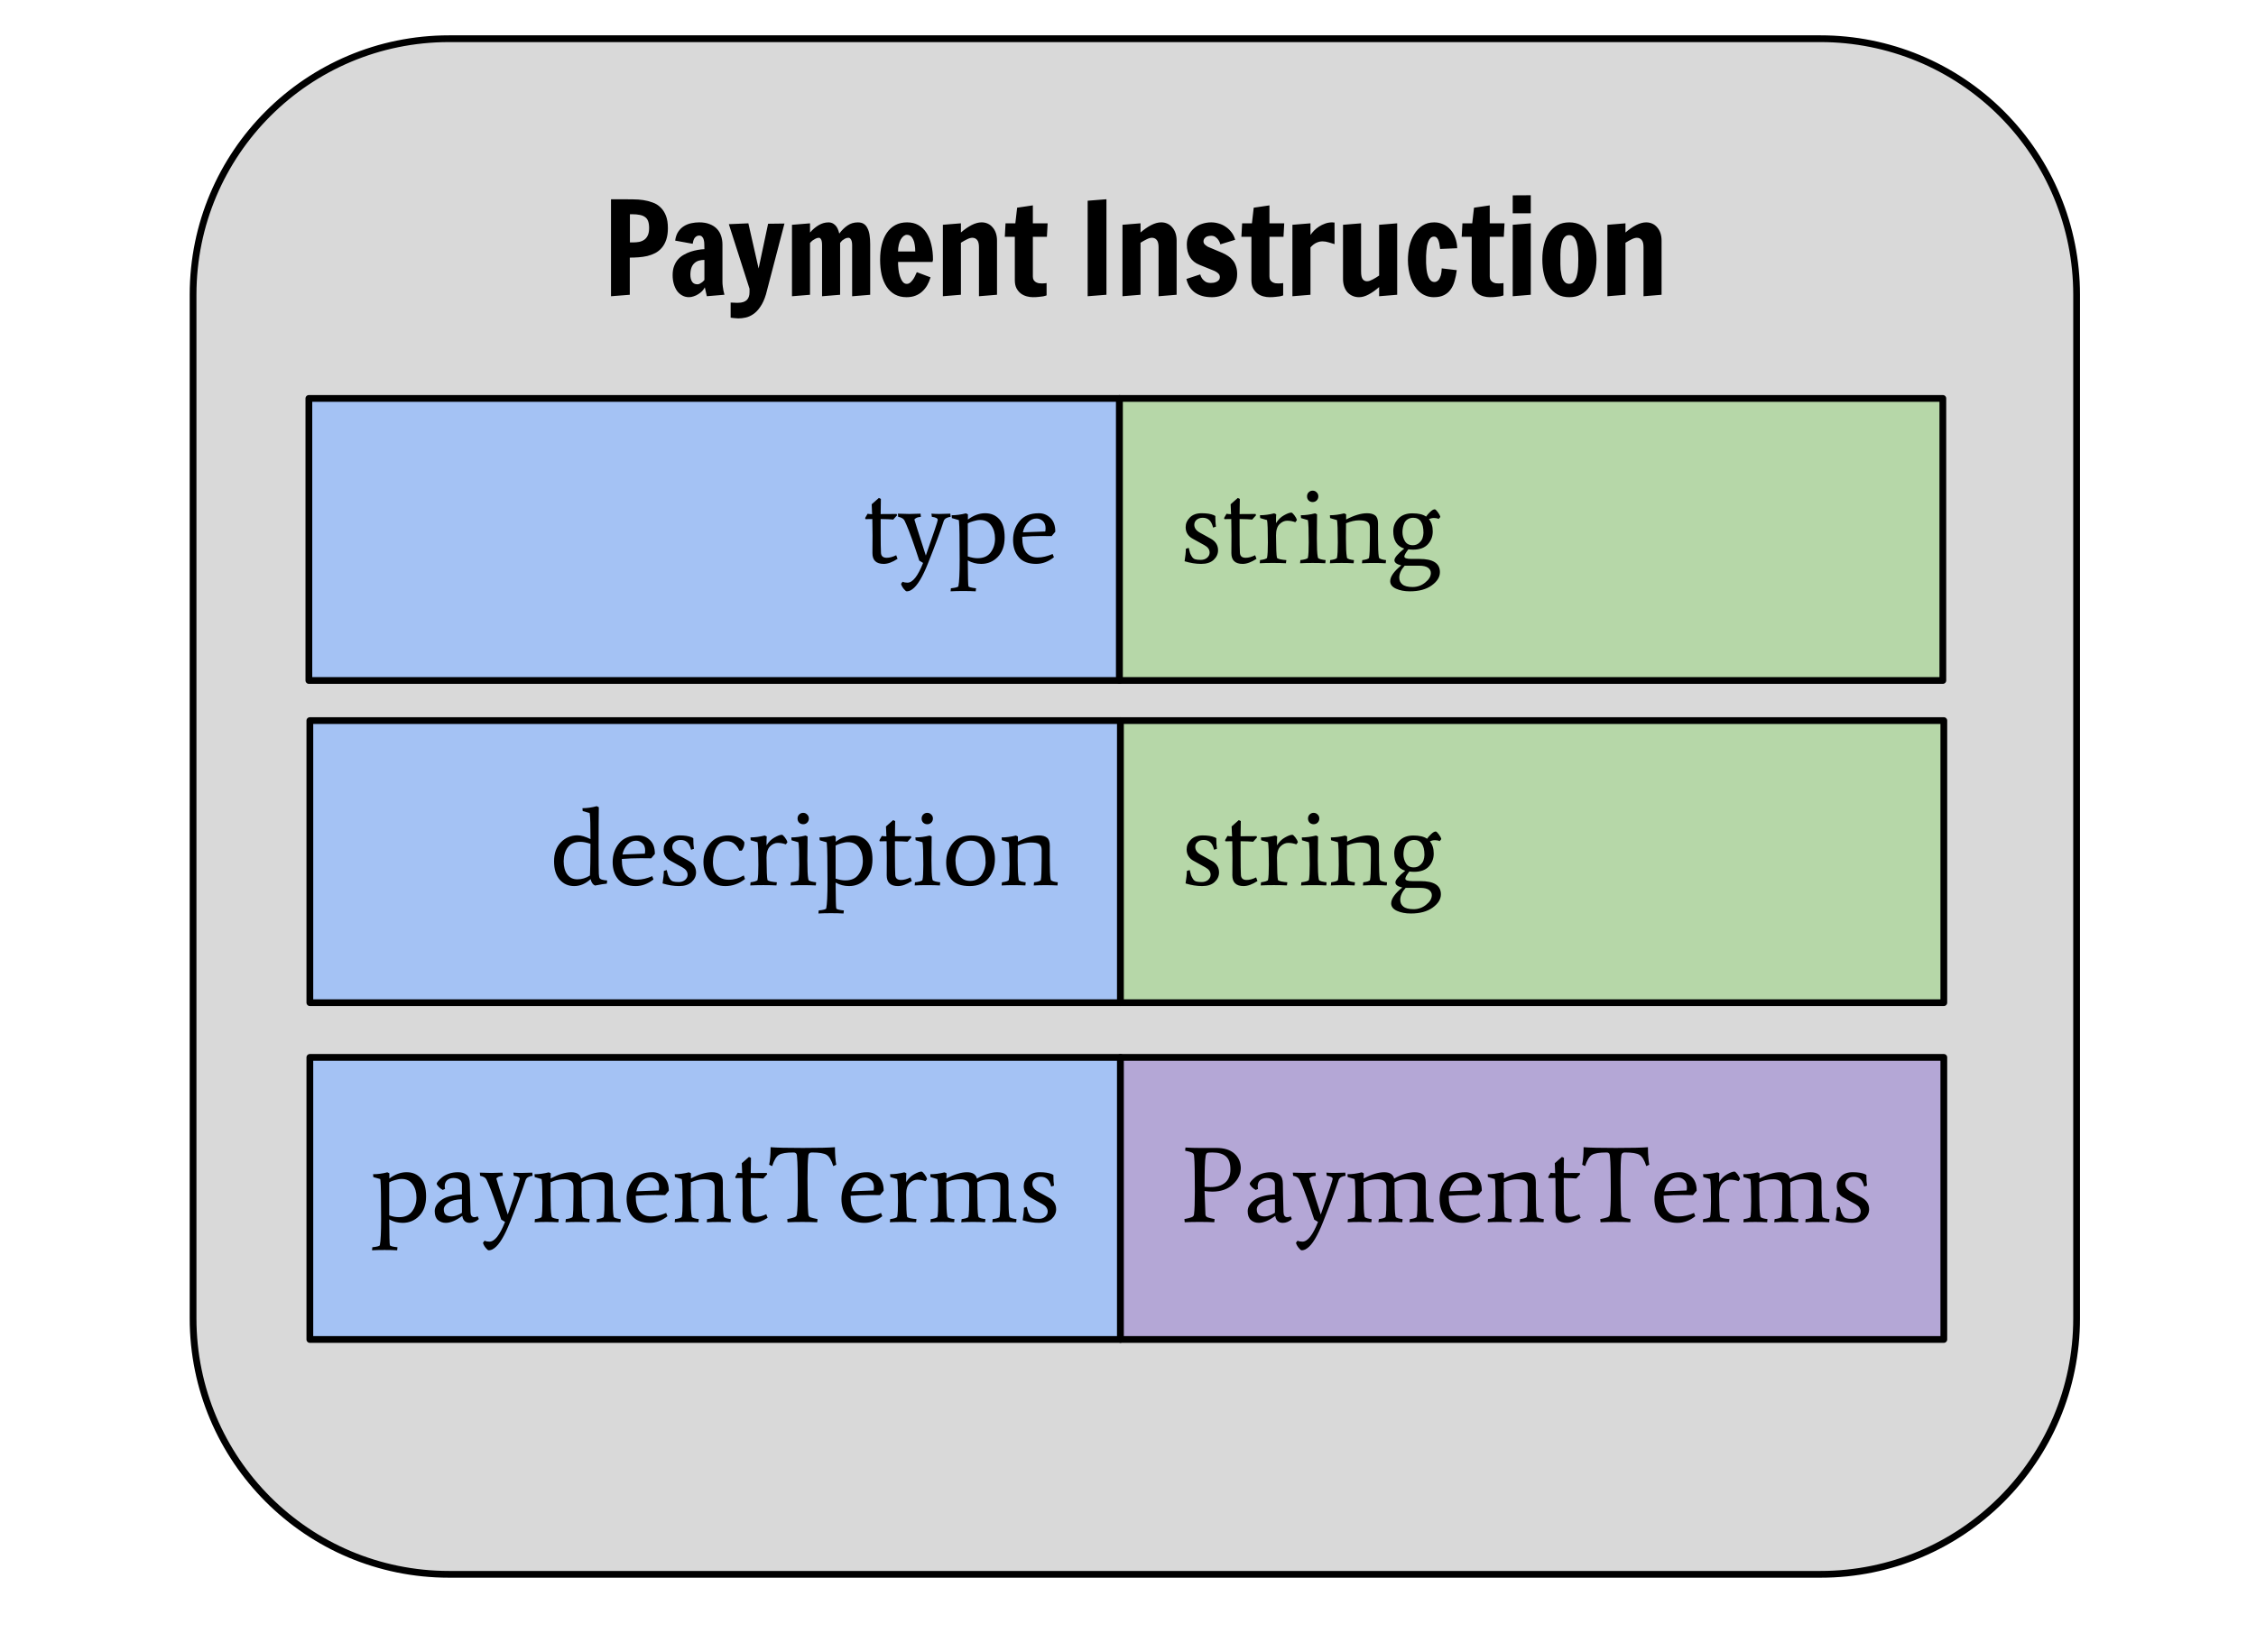 <?xml version="1.0" standalone="yes"?>

<svg version="1.1" viewBox="0.0 0.0 333.974 244.625" fill="none" stroke="none" stroke-linecap="square" stroke-miterlimit="10" xmlns="http://www.w3.org/2000/svg" xmlns:xlink="http://www.w3.org/1999/xlink"><clipPath id="p.0"><path d="m0 0l333.974 0l0 244.625l-333.974 0l0 -244.625z" clip-rule="nonzero"></path></clipPath><g clip-path="url(#p.0)"><path fill="#000000" fill-opacity="0.0" d="m0 0l333.974 0l0 244.625l-333.974 0z" fill-rule="nonzero"></path><path fill="#d9d9d9" d="m28.583 43.628l0 0c0 -20.929 16.967 -37.896 37.896 -37.896l203.043 0c10.051 0 19.69 3.993 26.796 11.099c7.107 7.107 11.099 16.746 11.099 26.796l0 151.579c0 20.929 -16.967 37.896 -37.896 37.896l-203.043 0l0 0c-20.929 0 -37.896 -16.967 -37.896 -37.896z" fill-rule="nonzero"></path><path stroke="#000000" stroke-width="1.0" stroke-linejoin="round" stroke-linecap="butt" d="m28.583 43.628l0 0c0 -20.929 16.967 -37.896 37.896 -37.896l203.043 0c10.051 0 19.69 3.993 26.796 11.099c7.107 7.107 11.099 16.746 11.099 26.796l0 151.579c0 20.929 -16.967 37.896 -37.896 37.896l-203.043 0l0 0c-20.929 0 -37.896 -16.967 -37.896 -37.896z" fill-rule="nonzero"></path><path fill="#000000" d="m90.452 29.502l1.781 0q0.719 0 1.484 0.016q0.781 0 1.516 0.109q0.734 0.109 1.391 0.359q0.672 0.234 1.156 0.719q0.5 0.469 0.797 1.219q0.297 0.75 0.297 1.859q0 1.0 -0.25 1.719q-0.234 0.703 -0.656 1.188q-0.406 0.484 -0.969 0.781q-0.547 0.281 -1.188 0.438q-0.625 0.141 -1.297 0.188q-0.656 0.047 -1.281 0.047l0 5.5l-2.781 0.219l0 -14.359zm3.266 6.391q0.484 0 0.906 -0.078q0.438 -0.094 0.766 -0.328q0.328 -0.234 0.516 -0.656q0.188 -0.422 0.188 -1.062q0 -0.641 -0.156 -1.047q-0.156 -0.406 -0.484 -0.609q-0.312 -0.219 -0.766 -0.297q-0.453 -0.094 -1.031 -0.094l-0.406 0l0 4.172l0.469 0zm5.858 4.828q0 -0.766 0.219 -1.328q0.219 -0.578 0.578 -0.984q0.375 -0.422 0.859 -0.688q0.484 -0.281 1.0 -0.453q0.531 -0.172 1.062 -0.266q0.531 -0.094 0.984 -0.109q0 -0.375 -0.016 -0.734q0 -0.359 -0.078 -0.641q-0.062 -0.281 -0.234 -0.453q-0.156 -0.188 -0.438 -0.188q-0.234 0 -0.406 0.109q-0.172 0.109 -0.297 0.281q-0.109 0.172 -0.172 0.391q-0.062 0.219 -0.094 0.438l-2.594 -0.469q0.109 -0.797 0.453 -1.312q0.359 -0.531 0.844 -0.828q0.5 -0.312 1.094 -0.438q0.594 -0.125 1.172 -0.125q0.906 0 1.547 0.266q0.656 0.25 1.078 0.703q0.422 0.438 0.609 1.031q0.203 0.594 0.203 1.281l0 5.531q0 0.312 0.047 0.656q0.047 0.328 0.094 0.609q0.062 0.328 0.156 0.641l-2.609 0.219l-0.297 -1.312q-0.156 0.297 -0.406 0.562q-0.25 0.25 -0.578 0.453q-0.312 0.203 -0.672 0.312q-0.344 0.125 -0.688 0.125q-0.547 0 -1.0 -0.25q-0.438 -0.234 -0.766 -0.672q-0.312 -0.453 -0.484 -1.047q-0.172 -0.594 -0.172 -1.312zm2.625 -0.047q0 0.641 0.25 1.031q0.25 0.391 0.797 0.391q0.188 0 0.359 -0.094q0.188 -0.109 0.344 -0.219q0.172 -0.141 0.328 -0.328l0 -2.969q-0.438 0 -0.828 0.109q-0.375 0.109 -0.656 0.375q-0.281 0.25 -0.438 0.672q-0.156 0.422 -0.156 1.031zm5.959 4.125q0.234 0.016 0.469 0.016q0.172 0.016 0.359 0.016q0.188 0 0.266 0q0.469 0 0.781 -0.109q0.328 -0.109 0.531 -0.312q0.203 -0.203 0.297 -0.5q0.094 -0.281 0.094 -0.641l0 -0.516l-3.062 -9.562l2.891 -0.125l1.516 6.688l1.406 -6.625l2.422 -0.031l-2.734 10.469q-0.344 1.156 -0.844 1.859q-0.484 0.719 -1.047 1.094q-0.547 0.375 -1.125 0.5q-0.578 0.125 -1.094 0.125q-0.203 0 -0.406 -0.031q-0.203 -0.016 -0.359 -0.031q-0.188 -0.031 -0.359 -0.047l0 -2.234zm17.989 -8.484q0 -0.547 -0.156 -0.828q-0.156 -0.281 -0.391 -0.281q-0.281 0 -0.5 0.125q-0.219 0.125 -0.391 0.25q-0.188 0.172 -0.344 0.391l0 7.672l-2.672 0.219l0 -7.562q0 -0.594 -0.141 -0.844q-0.141 -0.25 -0.312 -0.25q-0.266 0 -0.5 0.125q-0.234 0.125 -0.422 0.25q-0.219 0.172 -0.406 0.391l0 7.672l-2.672 0.219l0 -10.578l2.672 -0.219l0 1.359q0.562 -0.656 1.266 -1.078q0.703 -0.422 1.484 -0.422q0.547 0 0.953 0.391q0.422 0.375 0.625 1.266q0.578 -0.766 1.234 -1.203q0.656 -0.453 1.516 -0.453q0.531 0 0.875 0.219q0.344 0.219 0.547 0.641q0.219 0.406 0.312 1.016q0.094 0.609 0.094 1.375l0 7.469l-2.672 0.219l0 -7.547zm6.796 2.469q0 0.5 0.062 1.078q0.062 0.562 0.219 1.047q0.156 0.484 0.406 0.812q0.25 0.312 0.609 0.312q0.312 0 0.578 -0.25q0.266 -0.25 0.453 -0.562q0.188 -0.312 0.297 -0.594q0.125 -0.281 0.156 -0.328l2.031 0.766q-0.188 0.641 -0.5 1.188q-0.312 0.531 -0.75 0.922q-0.422 0.391 -1.0 0.609q-0.578 0.219 -1.312 0.219q-0.969 0 -1.719 -0.406q-0.734 -0.406 -1.219 -1.141q-0.484 -0.734 -0.734 -1.75q-0.234 -1.031 -0.234 -2.234q0 -1.234 0.25 -2.25q0.25 -1.016 0.75 -1.75q0.5 -0.734 1.25 -1.141q0.75 -0.406 1.75 -0.406q0.953 0 1.672 0.406q0.719 0.406 1.188 1.141q0.484 0.734 0.719 1.75q0.25 1.016 0.25 2.25l-0.031 0.125q-0.016 0.047 -0.031 0.109q0 0.047 0 0.078l-5.109 0zm2.547 -1.547q0 -0.531 -0.078 -0.984q-0.062 -0.453 -0.219 -0.781q-0.141 -0.328 -0.375 -0.516q-0.234 -0.188 -0.578 -0.188q-0.234 0 -0.484 0.188q-0.234 0.188 -0.422 0.516q-0.172 0.328 -0.281 0.781q-0.109 0.453 -0.109 0.984l2.547 0zm9.431 -0.625q0 -0.781 -0.281 -1.094q-0.266 -0.312 -0.703 -0.312q-0.344 0 -0.797 0.234q-0.438 0.219 -0.891 0.5l0 7.703l-2.672 0.219l0 -10.578l2.672 -0.219l0 1.359q0.797 -0.688 1.578 -1.094q0.797 -0.406 1.484 -0.406q0.5 0 0.906 0.188q0.422 0.188 0.719 0.547q0.312 0.344 0.484 0.844q0.172 0.5 0.172 1.125l0 8.016l-2.672 0.219l0 -7.25zm5.385 -3.547l0.266 -2.313l2.328 -0.344l0 2.656l2.188 0l-0.109 2.0l-2.078 0l0 5.891q0 0.312 0.125 0.516q0.141 0.203 0.328 0.312q0.203 0.109 0.438 0.156q0.25 0.031 0.484 0.031q0.281 0 0.469 -0.031q0.094 -0.016 0.188 -0.031l0 1.828q-0.203 0.078 -0.5 0.141q-0.25 0.047 -0.641 0.078q-0.375 0.047 -0.891 0.047q-0.438 0 -0.906 -0.125q-0.469 -0.125 -0.859 -0.406q-0.391 -0.297 -0.656 -0.781q-0.25 -0.484 -0.25 -1.203l0 -6.422l-1.484 0l0.109 -2.0l1.453 0zm10.707 -3.344l2.781 -0.219l0 14.141l-2.781 0.219l0 -14.141zm10.498 6.891q0 -0.781 -0.281 -1.094q-0.266 -0.312 -0.703 -0.312q-0.344 0 -0.797 0.234q-0.438 0.219 -0.891 0.5l0 7.703l-2.672 0.219l0 -10.578l2.672 -0.219l0 1.359q0.797 -0.688 1.578 -1.094q0.797 -0.406 1.484 -0.406q0.5 0 0.906 0.188q0.422 0.188 0.719 0.547q0.312 0.344 0.484 0.844q0.172 0.5 0.172 1.125l0 8.016l-2.672 0.219l0 -7.25zm6.166 4.016q0.094 0.359 0.297 0.641q0.172 0.234 0.469 0.438q0.312 0.188 0.797 0.188q0.188 0 0.422 -0.031q0.234 -0.047 0.438 -0.141q0.203 -0.109 0.344 -0.266q0.141 -0.172 0.141 -0.422q0 -0.344 -0.25 -0.562q-0.234 -0.219 -0.547 -0.359l-2.234 -0.906q-0.906 -0.359 -1.391 -1.125q-0.469 -0.766 -0.469 -1.875q0 -0.797 0.297 -1.406q0.312 -0.625 0.812 -1.031q0.5 -0.422 1.141 -0.625q0.656 -0.219 1.359 -0.219q0.578 0 1.125 0.172q0.562 0.156 1.047 0.5q0.484 0.328 0.844 0.812q0.359 0.469 0.531 1.094l-2.188 0.672q-0.094 -0.344 -0.281 -0.625q-0.156 -0.25 -0.422 -0.438q-0.25 -0.203 -0.641 -0.203q-0.219 0 -0.422 0.047q-0.203 0.031 -0.375 0.141q-0.156 0.109 -0.266 0.281q-0.094 0.156 -0.094 0.375q0 0.172 0.094 0.328q0.109 0.141 0.25 0.25q0.141 0.109 0.297 0.203q0.156 0.078 0.297 0.125l1.891 0.797q0.453 0.203 0.844 0.469q0.391 0.266 0.688 0.641q0.297 0.375 0.453 0.875q0.172 0.484 0.172 1.141q0 0.859 -0.328 1.5q-0.312 0.641 -0.844 1.078q-0.531 0.422 -1.203 0.625q-0.672 0.219 -1.359 0.219q-0.812 0 -1.453 -0.188q-0.641 -0.188 -1.109 -0.531q-0.469 -0.359 -0.781 -0.859q-0.297 -0.516 -0.438 -1.125l2.047 -0.672zm7.654 -7.562l0.266 -2.313l2.328 -0.344l0 2.656l2.188 0l-0.109 2.0l-2.078 0l0 5.891q0 0.312 0.125 0.516q0.141 0.203 0.328 0.312q0.203 0.109 0.438 0.156q0.25 0.031 0.484 0.031q0.281 0 0.469 -0.031q0.094 -0.016 0.188 -0.031l0 1.828q-0.203 0.078 -0.5 0.141q-0.25 0.047 -0.641 0.078q-0.375 0.047 -0.891 0.047q-0.438 0 -0.906 -0.125q-0.469 -0.125 -0.859 -0.406q-0.391 -0.297 -0.656 -0.781q-0.25 -0.484 -0.25 -1.203l0 -6.422l-1.484 0l0.109 -2.0l1.453 0zm5.996 0.219l2.672 -0.219l0 1.719q0.219 -0.312 0.531 -0.641q0.328 -0.328 0.734 -0.594q0.406 -0.266 0.891 -0.438q0.484 -0.188 1.078 -0.188q0.047 0 0.094 0.016q0.062 0 0.109 0q0.047 0.016 0.125 0.016l0 3.188q-0.438 -0.125 -0.891 -0.266q-0.438 -0.141 -0.891 -0.141q-0.453 0 -0.891 0.203q-0.438 0.188 -0.891 0.688l0 7.016l-2.672 0.219l0 -10.578zm10.164 6.938q0 0.781 0.234 1.109q0.25 0.312 0.641 0.312q0.188 0 0.391 -0.062q0.219 -0.078 0.453 -0.203q0.234 -0.125 0.469 -0.266q0.234 -0.156 0.484 -0.312l0 -7.516l2.672 -0.219l0 10.578l-2.672 0.219l0 -1.359q-0.781 0.688 -1.547 1.094q-0.75 0.406 -1.422 0.406q-0.516 0 -0.953 -0.188q-0.438 -0.188 -0.766 -0.531q-0.312 -0.359 -0.484 -0.859q-0.172 -0.5 -0.172 -1.125l0 -8.016l2.672 -0.219l0 7.156zm14.166 -0.219q-0.109 0.875 -0.328 1.609q-0.203 0.734 -0.594 1.266q-0.375 0.531 -0.984 0.828q-0.594 0.297 -1.5 0.297q-0.641 0 -1.172 -0.219q-0.531 -0.203 -0.953 -0.578q-0.422 -0.375 -0.75 -0.891q-0.312 -0.516 -0.531 -1.125q-0.203 -0.625 -0.312 -1.297q-0.109 -0.688 -0.109 -1.391q0 -1.031 0.219 -2.031q0.234 -1.0 0.703 -1.781q0.484 -0.797 1.219 -1.281q0.734 -0.484 1.75 -0.484q0.719 0 1.328 0.281q0.625 0.281 1.078 0.797q0.453 0.5 0.703 1.203q0.266 0.703 0.297 1.547l-2.531 0.109q-0.031 -0.219 -0.078 -0.531q-0.031 -0.312 -0.125 -0.594q-0.078 -0.297 -0.25 -0.5q-0.172 -0.203 -0.453 -0.203q-0.297 0 -0.5 0.188q-0.203 0.188 -0.328 0.5q-0.125 0.297 -0.203 0.672q-0.062 0.375 -0.094 0.75q-0.031 0.375 -0.047 0.719q0 0.328 0 0.547q0 0.219 0 0.562q0.016 0.328 0.047 0.703q0.031 0.359 0.109 0.734q0.078 0.375 0.219 0.672q0.141 0.297 0.344 0.484q0.219 0.188 0.531 0.188q0.203 0 0.344 -0.094q0.156 -0.094 0.266 -0.219q0.109 -0.141 0.188 -0.328q0.078 -0.188 0.141 -0.359q0.109 -0.453 0.125 -1.016l2.234 0.266zm2.286 -6.938l0.266 -2.313l2.328 -0.344l0 2.656l2.188 0l-0.109 2.0l-2.078 0l0 5.891q0 0.312 0.125 0.516q0.141 0.203 0.328 0.312q0.203 0.109 0.438 0.156q0.25 0.031 0.484 0.031q0.281 0 0.469 -0.031q0.094 -0.016 0.188 -0.031l0 1.828q-0.203 0.078 -0.5 0.141q-0.25 0.047 -0.641 0.078q-0.375 0.047 -0.891 0.047q-0.438 0 -0.906 -0.125q-0.469 -0.125 -0.859 -0.406q-0.391 -0.297 -0.656 -0.781q-0.25 -0.484 -0.25 -1.203l0 -6.422l-1.484 0l0.109 -2.0l1.453 0zm5.996 0.219l2.672 -0.219l0 10.578l-2.672 0.219l0 -10.578zm2.672 -4.375l0 2.672l-2.672 0l0 -2.656l2.672 -0.016zm5.711 15.094q-1.0 0 -1.75 -0.406q-0.75 -0.422 -1.25 -1.156q-0.5 -0.734 -0.75 -1.766q-0.25 -1.031 -0.25 -2.281q0 -1.188 0.25 -2.188q0.25 -1.016 0.75 -1.734q0.5 -0.734 1.25 -1.141q0.75 -0.406 1.75 -0.406q0.969 0 1.719 0.406q0.766 0.406 1.266 1.141q0.5 0.719 0.766 1.734q0.266 1.0 0.266 2.188q0 1.25 -0.266 2.281q-0.266 1.031 -0.766 1.766q-0.5 0.734 -1.266 1.156q-0.75 0.406 -1.719 0.406zm-0.016 -1.984q0.328 0 0.547 -0.172q0.234 -0.188 0.375 -0.469q0.156 -0.297 0.234 -0.672q0.094 -0.375 0.125 -0.781q0.047 -0.406 0.047 -0.797q0.016 -0.391 0.016 -0.734q0 -0.312 -0.016 -0.703q0 -0.391 -0.047 -0.781q-0.031 -0.406 -0.125 -0.781q-0.078 -0.375 -0.234 -0.672q-0.141 -0.297 -0.375 -0.469q-0.219 -0.172 -0.547 -0.172q-0.328 0 -0.562 0.172q-0.219 0.172 -0.375 0.469q-0.141 0.297 -0.219 0.672q-0.078 0.375 -0.125 0.781q-0.031 0.391 -0.031 0.781q0 0.391 0 0.703q0 0.344 0 0.734q0 0.391 0.031 0.797q0.047 0.406 0.125 0.781q0.078 0.375 0.219 0.672q0.141 0.281 0.375 0.469q0.234 0.172 0.562 0.172zm10.996 -5.406q0 -0.781 -0.281 -1.094q-0.266 -0.312 -0.703 -0.312q-0.344 0 -0.797 0.234q-0.438 0.219 -0.891 0.5l0 7.703l-2.672 0.219l0 -10.578l2.672 -0.219l0 1.359q0.797 -0.688 1.578 -1.094q0.797 -0.406 1.484 -0.406q0.5 0 0.906 0.188q0.422 0.188 0.719 0.547q0.312 0.344 0.484 0.844q0.172 0.5 0.172 1.125l0 8.016l-2.672 0.219l0 -7.25z" fill-rule="nonzero"></path><path fill="#a4c2f4" d="m45.724 58.992l120.0 0l0 41.764l-120.0 0z" fill-rule="nonzero"></path><path stroke="#000000" stroke-width="1.0" stroke-linejoin="round" stroke-linecap="butt" d="m45.724 58.992l120.0 0l0 41.764l-120.0 0z" fill-rule="nonzero"></path><path fill="#000000" d="m130.825 83.493q-1.672 0 -1.672 -1.594q0.016 -1.406 0.016 -2.578q0 -1.188 -0.031 -2.469l-1.016 0.016l-0.047 -0.172l0.359 -0.625q0.219 0.047 0.672 0.062l-0.062 -1.469l1.062 -0.938l0.297 0.141q-0.031 1.188 -0.031 2.25l2.359 -0.016l0.078 0.188l-0.578 0.641q-0.547 -0.062 -1.859 -0.078l0 2.141q0 2.0 0.047 2.875q0.047 0.719 0.844 0.719q0.641 0 1.406 -0.375l0.203 0.531q-1.141 0.75 -2.047 0.75zm5.498 -6.969q-0.484 0.047 -0.719 0.188q-0.234 0.141 -0.234 0.234q0 0.094 1.688 5.312q1.766 -5.016 1.766 -5.281q0 -0.344 -0.875 -0.453l-0.062 -0.469q0.547 0.047 1.156 0.047l1.641 -0.047l0.047 0.469q-0.828 0.109 -1.016 0.594q-0.688 2.141 -2.312 6.234q-1.234 3.125 -2.359 3.906q-0.312 0.219 -0.484 0.25q-0.172 0.047 -0.328 0.047q-0.156 0 -0.453 -0.375q-0.297 -0.375 -0.391 -0.734l0.234 -0.312q0.297 0.141 0.719 0.141q1.156 0 2.312 -2.922l-0.562 -0.344q-1.234 -3.797 -1.906 -5.312l-0.234 -0.516q-0.219 -0.531 -0.984 -0.656l-0.047 -0.469q1.109 0.047 1.703 0.047l1.656 -0.047l0.047 0.469zm8.415 6.125q1.281 0 1.922 -0.859q0.641 -0.859 0.641 -2.031q0 -1.188 -0.562 -1.969q-0.547 -0.797 -1.641 -0.797q-0.438 0 -1.0 0.172q-0.562 0.156 -0.828 0.328l0 4.891q0.766 0.266 1.469 0.266zm-0.297 4.906q-0.766 -0.047 -1.859 -0.047q-1.094 0 -1.859 0.047l0.047 -0.453q1.078 -0.109 1.109 -0.312q0.188 -0.906 0.188 -3.891q0 -4.797 -0.094 -5.609l-0.031 -0.281l-1.031 -0.297l-0.031 -0.422q1.016 0 2.109 -0.281l0.297 0.141l0 0.781q1.25 -0.938 2.547 -0.938q1.297 0 2.094 0.875q0.797 0.859 0.797 2.703q0 1.844 -1.016 2.891q-1.0 1.031 -2.453 1.031q-1.062 0 -1.984 -0.516q0.016 3.594 0.094 3.812q0.031 0.203 1.125 0.312l-0.047 0.453zm10.345 -9.328q0 -0.734 -0.422 -1.094q-0.406 -0.359 -0.922 -0.359q-0.75 0 -1.297 0.594q-0.547 0.594 -0.719 1.453l3.312 -0.125q0.047 -0.234 0.047 -0.469zm-1.391 5.266q-1.703 0 -2.562 -0.969q-0.859 -0.969 -0.859 -2.578q0 -1.609 0.953 -2.781q0.953 -1.172 2.875 -1.172q0.969 0 1.688 0.688q0.734 0.688 0.734 2.047l-0.547 0.656q-0.094 -0.016 -1.516 -0.016q-1.406 0 -2.828 0.109l0 0.141q0 1.469 0.609 2.203q0.609 0.719 1.656 0.719q1.062 0 2.234 -0.516l0.188 0.484q-1.234 0.984 -2.625 0.984z" fill-rule="nonzero"></path><path fill="#b6d7a8" d="m165.724 58.992l121.89 0l0 41.764l-121.89 0z" fill-rule="nonzero"></path><path stroke="#000000" stroke-width="1.0" stroke-linejoin="round" stroke-linecap="butt" d="m165.724 58.992l121.89 0l0 41.764l-121.89 0z" fill-rule="nonzero"></path><path fill="#000000" d="m179.678 76.274l0.234 0.125q0 1.031 0.094 1.578l-0.422 0.141q-0.203 -0.812 -0.578 -1.125q-0.375 -0.328 -0.953 -0.328q-0.578 0 -0.922 0.312q-0.328 0.297 -0.328 0.719q0 0.719 0.828 1.172l1.641 0.906q1.047 0.594 1.047 1.703q0 0.812 -0.656 1.422q-0.641 0.594 -1.844 0.594q-1.188 0 -2.453 -0.391q0.188 -1.125 0.188 -1.844l0.422 -0.141q0.141 0.578 0.203 0.781q0.078 0.203 0.266 0.516q0.188 0.297 0.469 0.391q0.297 0.094 0.844 0.094q0.562 0 0.938 -0.312q0.375 -0.328 0.375 -0.766q0 -0.672 -0.766 -1.094l-1.719 -0.953q-1.062 -0.562 -1.062 -1.719q0 -0.812 0.625 -1.438q0.625 -0.625 1.734 -0.625q1.125 0 1.797 0.281zm4.284 7.219q-1.672 0 -1.672 -1.594q0.016 -1.406 0.016 -2.578q0 -1.188 -0.031 -2.469l-1.016 0.016l-0.047 -0.172l0.359 -0.625q0.219 0.047 0.672 0.062l-0.062 -1.469l1.062 -0.938l0.297 0.141q-0.031 1.188 -0.031 2.25l2.359 -0.016l0.078 0.188l-0.578 0.641q-0.547 -0.062 -1.859 -0.078l0 2.141q0 2.0 0.047 2.875q0.047 0.719 0.844 0.719q0.641 0 1.406 -0.375l0.203 0.531q-1.141 0.75 -2.047 0.75zm7.216 -7.594q0.125 0 0.422 0.375q0.297 0.375 0.391 0.734l-0.234 0.312q-0.578 -0.219 -1.203 -0.219q-0.625 0 -1.141 0.516q-0.516 0.516 -0.516 1.672q0.016 2.812 0.141 3.281q0.016 0.125 0.453 0.234q0.453 0.094 0.938 0.125l-0.062 0.469q-0.766 -0.047 -1.938 -0.047q-1.172 0 -1.938 0.047l0.047 -0.469q0.312 -0.031 0.656 -0.125q0.359 -0.109 0.375 -0.219q0.125 -0.562 0.125 -2.25q0 -2.719 -0.125 -3.328l-1.016 -0.297l-0.031 -0.422q1.016 0 2.109 -0.281l0.297 0.141q-0.031 0.25 -0.031 1.312q0.469 -0.766 1.172 -1.156q0.719 -0.406 1.109 -0.406zm3.735 -1.797q-0.234 0.234 -0.594 0.234q-0.344 0 -0.594 -0.234q-0.234 -0.25 -0.234 -0.609q0 -0.359 0.234 -0.594q0.25 -0.25 0.594 -0.25q0.359 0 0.594 0.25q0.25 0.234 0.25 0.594q0 0.359 -0.25 0.609zm0.062 2.047l-0.031 3.547q0 2.062 0.125 2.688l0.047 0.203q0.016 0.109 0.406 0.219q0.391 0.094 0.719 0.125l-0.047 0.469q-0.766 -0.047 -1.875 -0.047q-1.094 0 -1.859 0.047l0.047 -0.469q0.328 -0.031 0.703 -0.125q0.391 -0.109 0.406 -0.219q0.125 -0.562 0.125 -2.25q0 -2.719 -0.125 -3.328l-1.016 -0.297l-0.031 -0.422q1.016 0 2.109 -0.281l0.297 0.141zm4.291 1.328l-0.016 2.219q0 2.062 0.125 2.688l0.031 0.203q0.016 0.109 0.359 0.219q0.344 0.094 0.672 0.125l-0.047 0.469q-0.766 -0.047 -1.766 -0.047q-0.984 0 -1.75 0.047l0.047 -0.469q0.297 -0.031 0.641 -0.125q0.344 -0.109 0.359 -0.219q0.125 -0.562 0.125 -2.25q0 -2.719 -0.125 -3.328l-1.016 -0.297l-0.031 -0.422q1.016 0 2.109 -0.281l0.297 0.141l0 0.766q1.781 -0.922 3.094 -0.922q0.797 0 1.203 0.328q0.422 0.312 0.422 1.188l0 2.188q0 2.062 0.109 2.688l0.047 0.203q0.031 0.109 0.375 0.219q0.344 0.094 0.656 0.125l-0.047 0.469q-0.766 -0.047 -1.766 -0.047q-0.984 0 -1.75 0.047l0.047 -0.469q0.297 -0.031 0.641 -0.125q0.344 -0.109 0.359 -0.219q0.125 -0.562 0.125 -2.891l0 -1.562q0 -0.625 -0.375 -0.859q-0.359 -0.234 -1.234 -0.234q-0.875 0 -1.922 0.438zm13.132 -2.062q0.141 0 0.422 0.375q0.297 0.375 0.406 0.75l-0.25 0.297q-0.281 -0.141 -0.688 -0.141q-0.391 0 -0.75 0.172q0.562 0.688 0.562 1.812q0 1.125 -0.734 1.922q-0.734 0.781 -2.172 0.781q-0.375 0 -0.703 -0.047q-0.594 0.766 -0.594 1.062q0 0.359 1.031 0.359l1.203 0q3.031 0 3.031 1.953q0 1.094 -1.219 1.969q-1.203 0.875 -3.234 0.875q-1.188 0 -2.047 -0.391q-0.859 -0.391 -0.859 -1.109q0 -1.016 1.641 -2.344q-1.016 -0.234 -1.016 -0.766q0 -0.547 1.453 -1.719q-1.625 -0.516 -1.625 -2.578q0 -1.062 0.734 -1.844q0.75 -0.797 2.094 -0.797q1.359 0 2.031 0.484q0.203 -0.312 0.594 -0.688q0.406 -0.391 0.688 -0.391zm-5.25 10.109q0 0.625 0.453 1.0q0.469 0.391 1.516 0.391q1.062 0 1.875 -0.672q0.828 -0.656 0.828 -1.406q0 -0.469 -0.422 -0.781q-0.422 -0.297 -1.297 -0.297l-2.156 0q-0.797 0.891 -0.797 1.766zm2.062 -8.859q-0.469 0 -0.812 0.219q-0.344 0.219 -0.5 0.547q-0.281 0.641 -0.281 1.359q0 0.719 0.359 1.328q0.359 0.609 1.172 0.609q0.562 0 0.938 -0.344q0.391 -0.344 0.5 -0.703q0.125 -0.375 0.141 -0.781q0 -2.234 -1.516 -2.234z" fill-rule="nonzero"></path><path fill="#a4c2f4" d="m45.87 106.696l120 0l0 41.764l-120 0z" fill-rule="nonzero"></path><path stroke="#000000" stroke-width="1.0" stroke-linejoin="round" stroke-linecap="butt" d="m45.87 106.696l120 0l0 41.764l-120 0z" fill-rule="nonzero"></path><path fill="#000000" d="m87.429 130.165q-1.109 1.031 -2.422 1.031q-1.312 0 -2.156 -0.953q-0.828 -0.953 -0.828 -2.719q0 -1.766 1.0 -2.797q1.0 -1.047 2.469 -1.047q0.797 0 1.922 0.562q0 -2.969 -0.094 -3.641l-0.031 -0.219l-1.031 -0.297l-0.031 -0.422q1.031 0 2.109 -0.297l0.312 0.156q-0.031 2.0 -0.031 5.672q0 3.656 0.031 4.188q0.031 0.516 0.125 0.656q0.109 0.141 0.328 0.203q0.328 0.094 0.781 0.125l-0.047 0.469q-0.578 0.047 -1.75 0.281q-0.484 -0.203 -0.656 -0.953zm-1.516 -5.516q-1.266 0 -1.875 0.828q-0.594 0.828 -0.594 2.047q0 1.219 0.531 1.953q0.531 0.719 1.5 0.719q0.984 0 1.859 -0.562q0.078 -1.281 0.078 -4.688q-0.828 -0.297 -1.5 -0.297zm9.595 1.281q0 -0.734 -0.422 -1.094q-0.406 -0.359 -0.922 -0.359q-0.75 0 -1.297 0.594q-0.547 0.594 -0.719 1.453l3.312 -0.125q0.047 -0.234 0.047 -0.469zm-1.391 5.266q-1.703 0 -2.562 -0.969q-0.859 -0.969 -0.859 -2.578q0 -1.609 0.953 -2.781q0.953 -1.172 2.875 -1.172q0.969 0 1.688 0.688q0.734 0.688 0.734 2.047l-0.547 0.656q-0.094 -0.016 -1.516 -0.016q-1.406 0 -2.828 0.109l0 0.141q0 1.469 0.609 2.203q0.609 0.719 1.656 0.719q1.062 0 2.234 -0.516l0.188 0.484q-1.234 0.984 -2.625 0.984zm8.282 -7.219l0.234 0.125q0 1.031 0.094 1.578l-0.422 0.141q-0.203 -0.812 -0.578 -1.125q-0.375 -0.328 -0.953 -0.328q-0.578 0 -0.922 0.312q-0.328 0.297 -0.328 0.719q0 0.719 0.828 1.172l1.641 0.906q1.047 0.594 1.047 1.703q0 0.812 -0.656 1.422q-0.641 0.594 -1.844 0.594q-1.188 0 -2.453 -0.391q0.188 -1.125 0.188 -1.844l0.422 -0.141q0.141 0.578 0.203 0.781q0.078 0.203 0.266 0.516q0.188 0.297 0.469 0.391q0.297 0.094 0.844 0.094q0.562 0 0.938 -0.312q0.375 -0.328 0.375 -0.766q0 -0.672 -0.766 -1.094l-1.719 -0.953q-1.062 -0.562 -1.062 -1.719q0 -0.812 0.625 -1.438q0.625 -0.625 1.734 -0.625q1.125 0 1.797 0.281zm7.893 6.172q-1.328 1.047 -2.906 1.047q-1.562 0 -2.406 -0.984q-0.844 -1.0 -0.844 -2.594q0 -1.594 0.984 -2.75q0.984 -1.172 2.734 -1.172q0.734 0 1.297 0.234q0.562 0.234 0.797 0.469q0.25 0.234 0.25 0.391q0 0.641 -0.391 1.156l-0.375 0q-0.188 -0.516 -0.656 -0.953q-0.453 -0.438 -1.172 -0.438q-0.984 0 -1.531 0.891q-0.531 0.891 -0.531 2.188q0 1.281 0.625 1.953q0.625 0.672 1.734 0.672q1.125 0 2.203 -0.641l0.188 0.531zm5.463 -6.547q0.125 0 0.422 0.375q0.297 0.375 0.391 0.734l-0.234 0.312q-0.578 -0.219 -1.203 -0.219q-0.625 0 -1.141 0.516q-0.516 0.516 -0.516 1.672q0.016 2.812 0.141 3.281q0.016 0.125 0.453 0.234q0.453 0.094 0.938 0.125l-0.062 0.469q-0.766 -0.047 -1.938 -0.047q-1.172 0 -1.938 0.047l0.047 -0.469q0.312 -0.031 0.656 -0.125q0.359 -0.109 0.375 -0.219q0.125 -0.562 0.125 -2.25q0 -2.719 -0.125 -3.328l-1.016 -0.297l-0.031 -0.422q1.016 0 2.109 -0.281l0.297 0.141q-0.031 0.25 -0.031 1.312q0.469 -0.766 1.172 -1.156q0.719 -0.406 1.109 -0.406zm3.735 -1.797q-0.234 0.234 -0.594 0.234q-0.344 0 -0.594 -0.234q-0.234 -0.25 -0.234 -0.609q0 -0.359 0.234 -0.594q0.25 -0.25 0.594 -0.25q0.359 0 0.594 0.25q0.25 0.234 0.25 0.594q0 0.359 -0.25 0.609zm0.062 2.047l-0.031 3.547q0 2.062 0.125 2.688l0.047 0.203q0.016 0.109 0.406 0.219q0.391 0.094 0.719 0.125l-0.047 0.469q-0.766 -0.047 -1.875 -0.047q-1.094 0 -1.859 0.047l0.047 -0.469q0.328 -0.031 0.703 -0.125q0.391 -0.109 0.406 -0.219q0.125 -0.562 0.125 -2.25q0 -2.719 -0.125 -3.328l-1.016 -0.297l-0.031 -0.422q1.016 0 2.109 -0.281l0.297 0.141zm5.619 6.5q1.281 0 1.922 -0.859q0.641 -0.859 0.641 -2.031q0 -1.188 -0.562 -1.969q-0.547 -0.797 -1.641 -0.797q-0.438 0 -1.0 0.172q-0.562 0.156 -0.828 0.328l0 4.891q0.766 0.266 1.469 0.266zm-0.297 4.906q-0.766 -0.047 -1.859 -0.047q-1.094 0 -1.859 0.047l0.047 -0.453q1.078 -0.109 1.109 -0.312q0.188 -0.906 0.188 -3.891q0 -4.797 -0.094 -5.609l-0.031 -0.281l-1.031 -0.297l-0.031 -0.422q1.016 0 2.109 -0.281l0.297 0.141l0 0.781q1.25 -0.938 2.547 -0.938q1.297 0 2.094 0.875q0.797 0.859 0.797 2.703q0 1.844 -1.016 2.891q-1 1.031 -2.453 1.031q-1.062 0 -1.984 -0.516q0.016 3.594 0.094 3.812q0.031 0.203 1.125 0.312l-0.047 0.453zm8.064 -4.062q-1.672 0 -1.672 -1.594q0.016 -1.406 0.016 -2.578q0 -1.188 -0.031 -2.469l-1.016 0.016l-0.047 -0.172l0.359 -0.625q0.219 0.047 0.672 0.062l-0.062 -1.469l1.062 -0.938l0.297 0.141q-0.031 1.188 -0.031 2.25l2.359 -0.016l0.078 0.188l-0.578 0.641q-0.547 -0.062 -1.859 -0.078l0 2.141q0 2.0 0.047 2.875q0.047 0.719 0.844 0.719q0.641 0 1.406 -0.375l0.203 0.531q-1.141 0.75 -2.047 0.75zm4.92 -9.391q-0.234 0.234 -0.594 0.234q-0.344 0 -0.594 -0.234q-0.234 -0.25 -0.234 -0.609q0 -0.359 0.234 -0.594q0.25 -0.25 0.594 -0.25q0.359 0 0.594 0.25q0.25 0.234 0.25 0.594q0 0.359 -0.25 0.609zm0.062 2.047l-0.031 3.547q0 2.062 0.125 2.688l0.047 0.203q0.016 0.109 0.406 0.219q0.391 0.094 0.719 0.125l-0.047 0.469q-0.766 -0.047 -1.875 -0.047q-1.094 0 -1.859 0.047l0.047 -0.469q0.328 -0.031 0.703 -0.125q0.391 -0.109 0.406 -0.219q0.125 -0.562 0.125 -2.25q0 -2.719 -0.125 -3.328l-1.016 -0.297l-0.031 -0.422q1.016 0 2.109 -0.281l0.297 0.141zm5.791 0.625q-0.656 0 -1.141 0.328q-0.469 0.328 -0.688 0.828q-0.438 0.906 -0.438 1.734q0 1.312 0.531 2.188q0.531 0.875 1.656 0.875q0.609 0 1.078 -0.281q0.469 -0.281 0.703 -0.719q0.469 -0.844 0.5 -1.672q0 -3.281 -2.203 -3.281zm0.078 -0.781q1.828 0 2.656 0.938q0.844 0.922 0.844 2.578q0 1.656 -0.953 2.828q-0.953 1.156 -2.781 1.156q-1.828 0 -2.656 -0.922q-0.828 -0.922 -0.828 -2.562q0 -1.641 0.953 -2.828q0.953 -1.188 2.766 -1.188zm6.886 1.484l-0.016 2.219q0 2.062 0.125 2.688l0.031 0.203q0.016 0.109 0.359 0.219q0.344 0.094 0.672 0.125l-0.047 0.469q-0.766 -0.047 -1.766 -0.047q-0.984 0 -1.75 0.047l0.047 -0.469q0.297 -0.031 0.641 -0.125q0.344 -0.109 0.359 -0.219q0.125 -0.562 0.125 -2.25q0 -2.719 -0.125 -3.328l-1.016 -0.297l-0.031 -0.422q1.016 0 2.109 -0.281l0.297 0.141l0 0.766q1.781 -0.922 3.094 -0.922q0.797 0 1.203 0.328q0.422 0.312 0.422 1.188l0 2.188q0 2.062 0.109 2.688l0.047 0.203q0.031 0.109 0.375 0.219q0.344 0.094 0.656 0.125l-0.047 0.469q-0.766 -0.047 -1.766 -0.047q-0.984 0 -1.75 0.047l0.047 -0.469q0.297 -0.031 0.641 -0.125q0.344 -0.109 0.359 -0.219q0.125 -0.562 0.125 -2.891l0 -1.562q0 -0.625 -0.375 -0.859q-0.359 -0.234 -1.234 -0.234q-0.875 0 -1.922 0.438z" fill-rule="nonzero"></path><path fill="#b6d7a8" d="m165.87 106.696l121.89 0l0 41.764l-121.89 0z" fill-rule="nonzero"></path><path stroke="#000000" stroke-width="1.0" stroke-linejoin="round" stroke-linecap="butt" d="m165.87 106.696l121.89 0l0 41.764l-121.89 0z" fill-rule="nonzero"></path><path fill="#000000" d="m179.823 123.977l0.234 0.125q0 1.031 0.094 1.578l-0.422 0.141q-0.203 -0.812 -0.578 -1.125q-0.375 -0.328 -0.953 -0.328q-0.578 0 -0.922 0.312q-0.328 0.297 -0.328 0.719q0 0.719 0.828 1.172l1.641 0.906q1.047 0.594 1.047 1.703q0 0.812 -0.656 1.422q-0.641 0.594 -1.844 0.594q-1.188 0 -2.453 -0.391q0.188 -1.125 0.188 -1.844l0.422 -0.141q0.141 0.578 0.203 0.781q0.078 0.203 0.266 0.516q0.188 0.297 0.469 0.391q0.297 0.094 0.844 0.094q0.562 0 0.938 -0.312q0.375 -0.328 0.375 -0.766q0 -0.672 -0.766 -1.094l-1.719 -0.953q-1.062 -0.562 -1.062 -1.719q0 -0.812 0.625 -1.438q0.625 -0.625 1.734 -0.625q1.125 0 1.797 0.281zm4.284 7.219q-1.672 0 -1.672 -1.594q0.016 -1.406 0.016 -2.578q0 -1.188 -0.031 -2.469l-1.016 0.016l-0.047 -0.172l0.359 -0.625q0.219 0.047 0.672 0.062l-0.062 -1.469l1.062 -0.938l0.297 0.141q-0.031 1.188 -0.031 2.25l2.359 -0.016l0.078 0.188l-0.578 0.641q-0.547 -0.062 -1.859 -0.078l0 2.141q0 2.0 0.047 2.875q0.047 0.719 0.844 0.719q0.641 0 1.406 -0.375l0.203 0.531q-1.141 0.75 -2.047 0.75zm7.216 -7.594q0.125 0 0.422 0.375q0.297 0.375 0.391 0.734l-0.234 0.312q-0.578 -0.219 -1.203 -0.219q-0.625 0 -1.141 0.516q-0.516 0.516 -0.516 1.672q0.016 2.812 0.141 3.281q0.016 0.125 0.453 0.234q0.453 0.094 0.938 0.125l-0.062 0.469q-0.766 -0.047 -1.938 -0.047q-1.172 0 -1.938 0.047l0.047 -0.469q0.312 -0.031 0.656 -0.125q0.359 -0.109 0.375 -0.219q0.125 -0.562 0.125 -2.25q0 -2.719 -0.125 -3.328l-1.016 -0.297l-0.031 -0.422q1.016 0 2.109 -0.281l0.297 0.141q-0.031 0.25 -0.031 1.312q0.469 -0.766 1.172 -1.156q0.719 -0.406 1.109 -0.406zm3.735 -1.797q-0.234 0.234 -0.594 0.234q-0.344 0 -0.594 -0.234q-0.234 -0.25 -0.234 -0.609q0 -0.359 0.234 -0.594q0.25 -0.25 0.594 -0.25q0.359 0 0.594 0.25q0.25 0.234 0.25 0.594q0 0.359 -0.25 0.609zm0.062 2.047l-0.031 3.547q0 2.062 0.125 2.688l0.047 0.203q0.016 0.109 0.406 0.219q0.391 0.094 0.719 0.125l-0.047 0.469q-0.766 -0.047 -1.875 -0.047q-1.094 0 -1.859 0.047l0.047 -0.469q0.328 -0.031 0.703 -0.125q0.391 -0.109 0.406 -0.219q0.125 -0.562 0.125 -2.25q0 -2.719 -0.125 -3.328l-1.016 -0.297l-0.031 -0.422q1.016 0 2.109 -0.281l0.297 0.141zm4.291 1.328l-0.016 2.219q0 2.062 0.125 2.688l0.031 0.203q0.016 0.109 0.359 0.219q0.344 0.094 0.672 0.125l-0.047 0.469q-0.766 -0.047 -1.766 -0.047q-0.984 0 -1.75 0.047l0.047 -0.469q0.297 -0.031 0.641 -0.125q0.344 -0.109 0.359 -0.219q0.125 -0.562 0.125 -2.25q0 -2.719 -0.125 -3.328l-1.016 -0.297l-0.031 -0.422q1.016 0 2.109 -0.281l0.297 0.141l0 0.766q1.781 -0.922 3.094 -0.922q0.797 0 1.203 0.328q0.422 0.312 0.422 1.188l0 2.188q0 2.062 0.109 2.688l0.047 0.203q0.031 0.109 0.375 0.219q0.344 0.094 0.656 0.125l-0.047 0.469q-0.766 -0.047 -1.766 -0.047q-0.984 0 -1.75 0.047l0.047 -0.469q0.297 -0.031 0.641 -0.125q0.344 -0.109 0.359 -0.219q0.125 -0.562 0.125 -2.891l0 -1.562q0 -0.625 -0.375 -0.859q-0.359 -0.234 -1.234 -0.234q-0.875 0 -1.922 0.438zm13.132 -2.062q0.141 0 0.422 0.375q0.297 0.375 0.406 0.75l-0.25 0.297q-0.281 -0.141 -0.688 -0.141q-0.391 0 -0.75 0.172q0.562 0.688 0.562 1.812q0 1.125 -0.734 1.922q-0.734 0.781 -2.172 0.781q-0.375 0 -0.703 -0.047q-0.594 0.766 -0.594 1.062q0 0.359 1.031 0.359l1.203 0q3.031 0 3.031 1.953q0 1.094 -1.219 1.969q-1.203 0.875 -3.234 0.875q-1.188 0 -2.047 -0.391q-0.859 -0.391 -0.859 -1.109q0 -1.016 1.641 -2.344q-1.016 -0.234 -1.016 -0.766q0 -0.547 1.453 -1.719q-1.625 -0.516 -1.625 -2.578q0 -1.062 0.734 -1.844q0.75 -0.797 2.094 -0.797q1.359 0 2.031 0.484q0.203 -0.312 0.594 -0.688q0.406 -0.391 0.688 -0.391zm-5.25 10.109q0 0.625 0.453 1.0q0.469 0.391 1.516 0.391q1.062 0 1.875 -0.672q0.828 -0.656 0.828 -1.406q0 -0.469 -0.422 -0.781q-0.422 -0.297 -1.297 -0.297l-2.156 0q-0.797 0.891 -0.797 1.766zm2.062 -8.859q-0.469 0 -0.812 0.219q-0.344 0.219 -0.5 0.547q-0.281 0.641 -0.281 1.359q0 0.719 0.359 1.328q0.359 0.609 1.172 0.609q0.562 0 0.938 -0.344q0.391 -0.344 0.5 -0.703q0.125 -0.375 0.141 -0.781q0 -2.234 -1.516 -2.234z" fill-rule="nonzero"></path><path fill="#a4c2f4" d="m45.869 156.562l120 0l0 41.764l-120 0z" fill-rule="nonzero"></path><path stroke="#000000" stroke-width="1.0" stroke-linejoin="round" stroke-linecap="butt" d="m45.869 156.562l120 0l0 41.764l-120 0z" fill-rule="nonzero"></path><path fill="#000000" d="m59.09 180.219q1.281 0 1.922 -0.859q0.641 -0.859 0.641 -2.031q0 -1.188 -0.562 -1.969q-0.547 -0.797 -1.641 -0.797q-0.438 0 -1.0 0.172q-0.562 0.156 -0.828 0.328l0 4.891q0.766 0.266 1.469 0.266zm-0.297 4.906q-0.766 -0.047 -1.859 -0.047q-1.094 0 -1.859 0.047l0.047 -0.453q1.078 -0.109 1.109 -0.312q0.188 -0.906 0.188 -3.891q0 -4.797 -0.094 -5.609l-0.031 -0.281l-1.031 -0.297l-0.031 -0.422q1.016 0 2.109 -0.281l0.297 0.141l0 0.781q1.25 -0.938 2.547 -0.938q1.297 0 2.094 0.875q0.797 0.859 0.797 2.703q0 1.844 -1.016 2.891q-1.0 1.031 -2.453 1.031q-1.062 0 -1.984 -0.516q0.016 3.594 0.094 3.812q0.031 0.203 1.125 0.312l-0.047 0.453zm9.595 -7.562q-1.312 0.031 -2.0 0.5q-0.688 0.453 -0.688 1.0q0 0.547 0.281 0.797q0.281 0.25 0.906 0.25q0.625 0 1.5 -0.531l0 -2.016zm1.172 3.5q-0.969 0 -1.125 -1.031q-1.406 1.031 -2.438 1.031q-0.688 0 -1.172 -0.422q-0.469 -0.422 -0.469 -1.312q0 -0.906 0.953 -1.625q0.953 -0.719 3.078 -0.859l0 -1.484q0 -0.453 -0.328 -0.688q-0.328 -0.25 -0.922 -0.25q-0.594 0 -0.953 0.328q-0.344 0.328 -0.344 0.844q0 0.188 0.047 0.438l-0.344 0.156q-0.328 -0.172 -0.609 -0.469q-0.281 -0.312 -0.281 -0.453q0 -0.141 0.219 -0.391q0.219 -0.266 0.578 -0.562q0.375 -0.312 0.984 -0.531q0.625 -0.219 1.391 -0.219q0.766 0 1.25 0.375q0.484 0.375 0.484 1.359q0 0.984 0.094 4.156q0.016 0.766 0.578 0.766q0.234 0 0.484 -0.125l0.172 0.406q-0.609 0.562 -1.328 0.562zm4.875 -6.969q-0.484 0.047 -0.719 0.188q-0.234 0.141 -0.234 0.234q0 0.094 1.688 5.312q1.766 -5.016 1.766 -5.281q0 -0.344 -0.875 -0.453l-0.062 -0.469q0.547 0.047 1.156 0.047l1.641 -0.047l0.047 0.469q-0.828 0.109 -1.016 0.594q-0.688 2.141 -2.312 6.234q-1.234 3.125 -2.359 3.906q-0.312 0.219 -0.484 0.25q-0.172 0.047 -0.328 0.047q-0.156 0 -0.453 -0.375q-0.297 -0.375 -0.391 -0.734l0.234 -0.312q0.297 0.141 0.719 0.141q1.156 0 2.312 -2.922l-0.562 -0.344q-1.234 -3.797 -1.906 -5.312l-0.234 -0.516q-0.219 -0.531 -0.984 -0.656l-0.047 -0.469q1.109 0.047 1.703 0.047l1.656 -0.047l0.047 0.469zm11.665 3.172q0 2.062 0.109 2.688l0.047 0.203q0.016 0.109 0.359 0.219q0.344 0.094 0.672 0.125l-0.047 0.469q-0.766 -0.047 -1.766 -0.047q-0.984 0 -1.766 0.047l0.062 -0.469q0.297 -0.031 0.641 -0.125q0.344 -0.109 0.359 -0.219q0.125 -0.562 0.125 -2.891l0 -1.562q0 -0.625 -0.375 -0.859q-0.359 -0.234 -0.875 -0.234q-0.5 0 -0.797 0.047q-0.281 0.031 -0.516 0.094q-0.297 0.078 -0.828 0.297l0 2.219q0 1.969 0.125 2.688l0.047 0.203q0.016 0.109 0.359 0.219q0.344 0.094 0.672 0.125l-0.047 0.469q-0.766 -0.047 -1.766 -0.047q-0.984 0 -1.75 0.047l0.047 -0.469q0.297 -0.031 0.641 -0.125q0.344 -0.109 0.359 -0.219q0.109 -0.562 0.109 -2.25q0 -2.719 -0.125 -3.328l-1.016 -0.297l-0.031 -0.422q1.016 0 2.109 -0.281l0.297 0.141q-0.016 0.406 -0.016 0.766q1.781 -0.922 3.031 -0.922q1.25 0 1.484 0.938q1.672 -0.938 3.031 -0.938q0.812 0 1.219 0.328q0.422 0.312 0.422 1.188l0 2.188q0 2.062 0.109 2.688l0.047 0.203q0.016 0.109 0.359 0.219q0.344 0.094 0.672 0.125l-0.047 0.469q-0.781 -0.047 -1.766 -0.047q-0.984 0 -1.766 0.047l0.047 -0.469q0.312 -0.031 0.656 -0.125q0.344 -0.109 0.359 -0.219q0.125 -0.562 0.125 -2.891l0 -1.562q0 -0.625 -0.375 -0.859q-0.359 -0.234 -1.297 -0.234q-0.938 0 -1.734 0.438l0 2.219zm11.471 -1.469q0 -0.734 -0.422 -1.094q-0.406 -0.359 -0.922 -0.359q-0.75 0 -1.297 0.594q-0.547 0.594 -0.719 1.453l3.312 -0.125q0.047 -0.234 0.047 -0.469zm-1.391 5.266q-1.703 0 -2.562 -0.969q-0.859 -0.969 -0.859 -2.578q0 -1.609 0.953 -2.781q0.953 -1.172 2.875 -1.172q0.969 0 1.688 0.688q0.734 0.688 0.734 2.047l-0.547 0.656q-0.094 -0.016 -1.516 -0.016q-1.406 0 -2.828 0.109l0 0.141q0 1.469 0.609 2.203q0.609 0.719 1.656 0.719q1.062 0 2.234 -0.516l0.188 0.484q-1.234 0.984 -2.625 0.984zm6.094 -6.016l-0.016 2.219q0 2.062 0.125 2.688l0.031 0.203q0.016 0.109 0.359 0.219q0.344 0.094 0.672 0.125l-0.047 0.469q-0.766 -0.047 -1.766 -0.047q-0.984 0 -1.75 0.047l0.047 -0.469q0.297 -0.031 0.641 -0.125q0.344 -0.109 0.359 -0.219q0.125 -0.562 0.125 -2.25q0 -2.719 -0.125 -3.328l-1.016 -0.297l-0.031 -0.422q1.016 0 2.109 -0.281l0.297 0.141l0 0.766q1.781 -0.922 3.094 -0.922q0.797 0 1.203 0.328q0.422 0.312 0.422 1.188l0 2.188q0 2.062 0.109 2.688l0.047 0.203q0.031 0.109 0.375 0.219q0.344 0.094 0.656 0.125l-0.047 0.469q-0.766 -0.047 -1.766 -0.047q-0.984 0 -1.75 0.047l0.047 -0.469q0.297 -0.031 0.641 -0.125q0.344 -0.109 0.359 -0.219q0.125 -0.562 0.125 -2.891l0 -1.562q0 -0.625 -0.375 -0.859q-0.359 -0.234 -1.234 -0.234q-0.875 0 -1.922 0.438zm9.319 6.016q-1.672 0 -1.672 -1.594q0.016 -1.406 0.016 -2.578q0 -1.188 -0.031 -2.469l-1.016 0.016l-0.047 -0.172l0.359 -0.625q0.219 0.047 0.672 0.062l-0.062 -1.469l1.062 -0.938l0.297 0.141q-0.031 1.188 -0.031 2.25l2.359 -0.016l0.078 0.188l-0.578 0.641q-0.547 -0.062 -1.859 -0.078l0 2.141q0 2.0 0.047 2.875q0.047 0.719 0.844 0.719q0.641 0 1.406 -0.375l0.203 0.531q-1.141 0.75 -2.047 0.75zm2.482 -11.203q1.312 0.109 4.766 0.109q3.453 0 4.766 -0.109l0 0.25q0 1.266 0.188 2.344l-0.438 0.203q-0.406 -1.312 -0.984 -1.656q-0.578 -0.359 -2.172 -0.359q-0.484 0 -0.531 0.422q-0.125 0.953 -0.125 3.422q0 4.016 0.094 5.0l0.031 0.328q0.031 0.297 0.297 0.422q0.281 0.109 1.062 0.266l-0.047 0.469q-1.016 -0.047 -2.203 -0.047q-1.172 0 -2.188 0.047l-0.047 -0.469q0.812 -0.156 1.094 -0.281q0.297 -0.125 0.328 -0.406q0.141 -0.938 0.141 -3.422q0 -4.016 -0.109 -5.0l-0.031 -0.328q-0.047 -0.422 -0.484 -0.422q-1.609 0 -2.188 0.359q-0.562 0.344 -0.984 1.656l-0.438 -0.203q0.203 -1.078 0.203 -2.344l0 -0.25zm15.303 5.938q0 -0.734 -0.422 -1.094q-0.406 -0.359 -0.922 -0.359q-0.75 0 -1.297 0.594q-0.547 0.594 -0.719 1.453l3.312 -0.125q0.047 -0.234 0.047 -0.469zm-1.391 5.266q-1.703 0 -2.562 -0.969q-0.859 -0.969 -0.859 -2.578q0 -1.609 0.953 -2.781q0.953 -1.172 2.875 -1.172q0.969 0 1.688 0.688q0.734 0.688 0.734 2.047l-0.547 0.656q-0.094 -0.016 -1.516 -0.016q-1.406 0 -2.828 0.109l0 0.141q0 1.469 0.609 2.203q0.609 0.719 1.656 0.719q1.062 0 2.234 -0.516l0.188 0.484q-1.234 0.984 -2.625 0.984zm8.438 -7.594q0.125 0 0.422 0.375q0.297 0.375 0.391 0.734l-0.234 0.312q-0.578 -0.219 -1.203 -0.219q-0.625 0 -1.141 0.516q-0.516 0.516 -0.516 1.672q0.016 2.812 0.141 3.281q0.016 0.125 0.453 0.234q0.453 0.094 0.938 0.125l-0.062 0.469q-0.766 -0.047 -1.938 -0.047q-1.172 0 -1.938 0.047l0.047 -0.469q0.312 -0.031 0.656 -0.125q0.359 -0.109 0.375 -0.219q0.125 -0.562 0.125 -2.25q0 -2.719 -0.125 -3.328l-1.016 -0.297l-0.031 -0.422q1.016 0 2.109 -0.281l0.297 0.141q-0.031 0.25 -0.031 1.312q0.469 -0.766 1.172 -1.156q0.719 -0.406 1.109 -0.406zm8.266 3.797q0 2.062 0.109 2.688l0.047 0.203q0.016 0.109 0.359 0.219q0.344 0.094 0.672 0.125l-0.047 0.469q-0.766 -0.047 -1.766 -0.047q-0.984 0 -1.766 0.047l0.062 -0.469q0.297 -0.031 0.641 -0.125q0.344 -0.109 0.359 -0.219q0.125 -0.562 0.125 -2.891l0 -1.562q0 -0.625 -0.375 -0.859q-0.359 -0.234 -0.875 -0.234q-0.5 0 -0.797 0.047q-0.281 0.031 -0.516 0.094q-0.297 0.078 -0.828 0.297l0 2.219q0 1.969 0.125 2.688l0.047 0.203q0.016 0.109 0.359 0.219q0.344 0.094 0.672 0.125l-0.047 0.469q-0.766 -0.047 -1.766 -0.047q-0.984 0 -1.75 0.047l0.047 -0.469q0.297 -0.031 0.641 -0.125q0.344 -0.109 0.359 -0.219q0.109 -0.562 0.109 -2.25q0 -2.719 -0.125 -3.328l-1.016 -0.297l-0.031 -0.422q1.016 0 2.109 -0.281l0.297 0.141q-0.016 0.406 -0.016 0.766q1.781 -0.922 3.031 -0.922q1.25 0 1.484 0.938q1.672 -0.938 3.031 -0.938q0.812 0 1.219 0.328q0.422 0.312 0.422 1.188l0 2.188q0 2.062 0.109 2.688l0.047 0.203q0.016 0.109 0.359 0.219q0.344 0.094 0.672 0.125l-0.047 0.469q-0.781 -0.047 -1.766 -0.047q-0.984 0 -1.766 0.047l0.047 -0.469q0.312 -0.031 0.656 -0.125q0.344 -0.109 0.359 -0.219q0.125 -0.562 0.125 -2.891l0 -1.562q0 -0.625 -0.375 -0.859q-0.359 -0.234 -1.297 -0.234q-0.938 0 -1.734 0.438l0 2.219zm11.017 -3.422l0.234 0.125q0 1.031 0.094 1.578l-0.422 0.141q-0.203 -0.812 -0.578 -1.125q-0.375 -0.328 -0.953 -0.328q-0.578 0 -0.922 0.312q-0.328 0.297 -0.328 0.719q0 0.719 0.828 1.172l1.641 0.906q1.047 0.594 1.047 1.703q0 0.812 -0.656 1.422q-0.641 0.594 -1.844 0.594q-1.188 0 -2.453 -0.391q0.188 -1.125 0.188 -1.844l0.422 -0.141q0.141 0.578 0.203 0.781q0.078 0.203 0.266 0.516q0.188 0.297 0.469 0.391q0.297 0.094 0.844 0.094q0.562 0 0.938 -0.312q0.375 -0.328 0.375 -0.766q0 -0.672 -0.766 -1.094l-1.719 -0.953q-1.062 -0.562 -1.062 -1.719q0 -0.812 0.625 -1.438q0.625 -0.625 1.734 -0.625q1.125 0 1.797 0.281z" fill-rule="nonzero"></path><path fill="#b4a7d6" d="m165.869 156.562l121.89 0l0 41.764l-121.89 0z" fill-rule="nonzero"></path><path stroke="#000000" stroke-width="1.0" stroke-linejoin="round" stroke-linecap="butt" d="m165.869 156.562l121.89 0l0 41.764l-121.89 0z" fill-rule="nonzero"></path><path fill="#000000" d="m177.634 169.969l2.438 0q1.75 0 2.672 0.844q0.938 0.844 0.938 2.156q0 1.297 -1.156 2.391q-1.141 1.078 -3.062 1.078q-0.531 0 -1.141 -0.094l0.125 3.469q0.031 0.297 0.297 0.422q0.281 0.109 1.062 0.266l-0.047 0.469q-1.0 -0.047 -2.188 -0.047q-1.188 0 -2.188 0.047l-0.047 -0.469q0.812 -0.156 1.094 -0.281q0.297 -0.125 0.328 -0.406q0.125 -0.938 0.125 -3.422q0 -4.016 -0.094 -5.0l-0.031 -0.328q-0.031 -0.281 -0.297 -0.406q-0.25 -0.125 -1.016 -0.281l0.047 -0.469q1.0 0.062 2.141 0.062zm1.578 5.797q1.375 0 2.156 -0.656q0.781 -0.656 0.781 -1.984q0 -1.344 -0.672 -1.906q-0.672 -0.578 -2.016 -0.578q-0.594 0 -0.75 0.078q-0.156 0.078 -0.234 0.453q-0.156 0.844 -0.156 4.547q0.469 0.047 0.891 0.047zm9.529 1.797q-1.312 0.031 -2.0 0.5q-0.688 0.453 -0.688 1.0q0 0.547 0.281 0.797q0.281 0.25 0.906 0.25q0.625 0 1.5 -0.531l0 -2.016zm1.172 3.5q-0.969 0 -1.125 -1.031q-1.406 1.031 -2.438 1.031q-0.688 0 -1.172 -0.422q-0.469 -0.422 -0.469 -1.312q0 -0.906 0.953 -1.625q0.953 -0.719 3.078 -0.859l0 -1.484q0 -0.453 -0.328 -0.688q-0.328 -0.25 -0.922 -0.25q-0.594 0 -0.953 0.328q-0.344 0.328 -0.344 0.844q0 0.188 0.047 0.438l-0.344 0.156q-0.328 -0.172 -0.609 -0.469q-0.281 -0.312 -0.281 -0.453q0 -0.141 0.219 -0.391q0.219 -0.266 0.578 -0.562q0.375 -0.312 0.984 -0.531q0.625 -0.219 1.391 -0.219q0.766 0 1.25 0.375q0.484 0.375 0.484 1.359q0 0.984 0.094 4.156q0.016 0.766 0.578 0.766q0.234 0 0.484 -0.125l0.172 0.406q-0.609 0.562 -1.328 0.562zm4.875 -6.969q-0.484 0.047 -0.719 0.188q-0.234 0.141 -0.234 0.234q0 0.094 1.688 5.312q1.766 -5.016 1.766 -5.281q0 -0.344 -0.875 -0.453l-0.062 -0.469q0.547 0.047 1.156 0.047l1.641 -0.047l0.047 0.469q-0.828 0.109 -1.016 0.594q-0.688 2.141 -2.312 6.234q-1.234 3.125 -2.359 3.906q-0.312 0.219 -0.484 0.25q-0.172 0.047 -0.328 0.047q-0.156 0 -0.453 -0.375q-0.297 -0.375 -0.391 -0.734l0.234 -0.312q0.297 0.141 0.719 0.141q1.156 0 2.312 -2.922l-0.562 -0.344q-1.234 -3.797 -1.906 -5.312l-0.234 -0.516q-0.219 -0.531 -0.984 -0.656l-0.047 -0.469q1.109 0.047 1.703 0.047l1.656 -0.047l0.047 0.469zm11.665 3.172q0 2.062 0.109 2.688l0.047 0.203q0.016 0.109 0.359 0.219q0.344 0.094 0.672 0.125l-0.047 0.469q-0.766 -0.047 -1.766 -0.047q-0.984 0 -1.766 0.047l0.062 -0.469q0.297 -0.031 0.641 -0.125q0.344 -0.109 0.359 -0.219q0.125 -0.562 0.125 -2.891l0 -1.562q0 -0.625 -0.375 -0.859q-0.359 -0.234 -0.875 -0.234q-0.5 0 -0.797 0.047q-0.281 0.031 -0.516 0.094q-0.297 0.078 -0.828 0.297l0 2.219q0 1.969 0.125 2.688l0.047 0.203q0.016 0.109 0.359 0.219q0.344 0.094 0.672 0.125l-0.047 0.469q-0.766 -0.047 -1.766 -0.047q-0.984 0 -1.75 0.047l0.047 -0.469q0.297 -0.031 0.641 -0.125q0.344 -0.109 0.359 -0.219q0.109 -0.562 0.109 -2.25q0 -2.719 -0.125 -3.328l-1.016 -0.297l-0.031 -0.422q1.016 0 2.109 -0.281l0.297 0.141q-0.016 0.406 -0.016 0.766q1.781 -0.922 3.031 -0.922q1.25 0 1.484 0.938q1.672 -0.938 3.031 -0.938q0.812 0 1.219 0.328q0.422 0.312 0.422 1.188l0 2.188q0 2.062 0.109 2.688l0.047 0.203q0.016 0.109 0.359 0.219q0.344 0.094 0.672 0.125l-0.047 0.469q-0.781 -0.047 -1.766 -0.047q-0.984 0 -1.766 0.047l0.047 -0.469q0.312 -0.031 0.656 -0.125q0.344 -0.109 0.359 -0.219q0.125 -0.562 0.125 -2.891l0 -1.562q0 -0.625 -0.375 -0.859q-0.359 -0.234 -1.297 -0.234q-0.938 0 -1.734 0.438l0 2.219zm11.471 -1.469q0 -0.734 -0.422 -1.094q-0.406 -0.359 -0.922 -0.359q-0.75 0 -1.297 0.594q-0.547 0.594 -0.719 1.453l3.312 -0.125q0.047 -0.234 0.047 -0.469zm-1.391 5.266q-1.703 0 -2.562 -0.969q-0.859 -0.969 -0.859 -2.578q0 -1.609 0.953 -2.781q0.953 -1.172 2.875 -1.172q0.969 0 1.688 0.688q0.734 0.688 0.734 2.047l-0.547 0.656q-0.094 -0.016 -1.516 -0.016q-1.406 0 -2.828 0.109l0 0.141q0 1.469 0.609 2.203q0.609 0.719 1.656 0.719q1.062 0 2.234 -0.516l0.188 0.484q-1.234 0.984 -2.625 0.984zm6.094 -6.016l-0.016 2.219q0 2.062 0.125 2.688l0.031 0.203q0.016 0.109 0.359 0.219q0.344 0.094 0.672 0.125l-0.047 0.469q-0.766 -0.047 -1.766 -0.047q-0.984 0 -1.75 0.047l0.047 -0.469q0.297 -0.031 0.641 -0.125q0.344 -0.109 0.359 -0.219q0.125 -0.562 0.125 -2.25q0 -2.719 -0.125 -3.328l-1.016 -0.297l-0.031 -0.422q1.016 0 2.109 -0.281l0.297 0.141l0 0.766q1.781 -0.922 3.094 -0.922q0.797 0 1.203 0.328q0.422 0.312 0.422 1.188l0 2.188q0 2.062 0.109 2.688l0.047 0.203q0.031 0.109 0.375 0.219q0.344 0.094 0.656 0.125l-0.047 0.469q-0.766 -0.047 -1.766 -0.047q-0.984 0 -1.75 0.047l0.047 -0.469q0.297 -0.031 0.641 -0.125q0.344 -0.109 0.359 -0.219q0.125 -0.562 0.125 -2.891l0 -1.562q0 -0.625 -0.375 -0.859q-0.359 -0.234 -1.234 -0.234q-0.875 0 -1.922 0.438zm9.319 6.016q-1.672 0 -1.672 -1.594q0.016 -1.406 0.016 -2.578q0 -1.188 -0.031 -2.469l-1.016 0.016l-0.047 -0.172l0.359 -0.625q0.219 0.047 0.672 0.062l-0.062 -1.469l1.062 -0.938l0.297 0.141q-0.031 1.188 -0.031 2.25l2.359 -0.016l0.078 0.188l-0.578 0.641q-0.547 -0.062 -1.859 -0.078l0 2.141q0 2.0 0.047 2.875q0.047 0.719 0.844 0.719q0.641 0 1.406 -0.375l0.203 0.531q-1.141 0.75 -2.047 0.75zm2.482 -11.203q1.312 0.109 4.766 0.109q3.453 0 4.766 -0.109l0 0.25q0 1.266 0.188 2.344l-0.438 0.203q-0.406 -1.312 -0.984 -1.656q-0.578 -0.359 -2.172 -0.359q-0.484 0 -0.531 0.422q-0.125 0.953 -0.125 3.422q0 4.016 0.094 5.0l0.031 0.328q0.031 0.297 0.297 0.422q0.281 0.109 1.062 0.266l-0.047 0.469q-1.016 -0.047 -2.203 -0.047q-1.172 0 -2.188 0.047l-0.047 -0.469q0.812 -0.156 1.094 -0.281q0.297 -0.125 0.328 -0.406q0.141 -0.938 0.141 -3.422q0 -4.016 -0.109 -5.0l-0.031 -0.328q-0.047 -0.422 -0.484 -0.422q-1.609 0 -2.188 0.359q-0.562 0.344 -0.984 1.656l-0.438 -0.203q0.203 -1.078 0.203 -2.344l0 -0.25zm15.303 5.938q0 -0.734 -0.422 -1.094q-0.406 -0.359 -0.922 -0.359q-0.75 0 -1.297 0.594q-0.547 0.594 -0.719 1.453l3.312 -0.125q0.047 -0.234 0.047 -0.469zm-1.391 5.266q-1.703 0 -2.562 -0.969q-0.859 -0.969 -0.859 -2.578q0 -1.609 0.953 -2.781q0.953 -1.172 2.875 -1.172q0.969 0 1.688 0.688q0.734 0.688 0.734 2.047l-0.547 0.656q-0.094 -0.016 -1.516 -0.016q-1.406 0 -2.828 0.109l0 0.141q0 1.469 0.609 2.203q0.609 0.719 1.656 0.719q1.062 0 2.234 -0.516l0.188 0.484q-1.234 0.984 -2.625 0.984zm8.438 -7.594q0.125 0 0.422 0.375q0.297 0.375 0.391 0.734l-0.234 0.312q-0.578 -0.219 -1.203 -0.219q-0.625 0 -1.141 0.516q-0.516 0.516 -0.516 1.672q0.016 2.812 0.141 3.281q0.016 0.125 0.453 0.234q0.453 0.094 0.938 0.125l-0.063 0.469q-0.766 -0.047 -1.938 -0.047q-1.172 0 -1.938 0.047l0.047 -0.469q0.312 -0.031 0.656 -0.125q0.359 -0.109 0.375 -0.219q0.125 -0.562 0.125 -2.25q0 -2.719 -0.125 -3.328l-1.016 -0.297l-0.031 -0.422q1.016 0 2.109 -0.281l0.297 0.141q-0.031 0.25 -0.031 1.312q0.469 -0.766 1.172 -1.156q0.719 -0.406 1.109 -0.406zm8.266 3.797q0 2.062 0.109 2.688l0.047 0.203q0.016 0.109 0.359 0.219q0.344 0.094 0.672 0.125l-0.047 0.469q-0.766 -0.047 -1.766 -0.047q-0.984 0 -1.766 0.047l0.062 -0.469q0.297 -0.031 0.641 -0.125q0.344 -0.109 0.359 -0.219q0.125 -0.562 0.125 -2.891l0 -1.562q0 -0.625 -0.375 -0.859q-0.359 -0.234 -0.875 -0.234q-0.5 0 -0.797 0.047q-0.281 0.031 -0.516 0.094q-0.297 0.078 -0.828 0.297l0 2.219q0 1.969 0.125 2.688l0.047 0.203q0.016 0.109 0.359 0.219q0.344 0.094 0.672 0.125l-0.047 0.469q-0.766 -0.047 -1.766 -0.047q-0.984 0 -1.75 0.047l0.047 -0.469q0.297 -0.031 0.641 -0.125q0.344 -0.109 0.359 -0.219q0.109 -0.562 0.109 -2.25q0 -2.719 -0.125 -3.328l-1.016 -0.297l-0.031 -0.422q1.016 0 2.109 -0.281l0.297 0.141q-0.016 0.406 -0.016 0.766q1.781 -0.922 3.031 -0.922q1.25 0 1.484 0.938q1.672 -0.938 3.031 -0.938q0.812 0 1.219 0.328q0.422 0.312 0.422 1.188l0 2.188q0 2.062 0.109 2.688l0.047 0.203q0.016 0.109 0.359 0.219q0.344 0.094 0.672 0.125l-0.047 0.469q-0.781 -0.047 -1.766 -0.047q-0.984 0 -1.766 0.047l0.047 -0.469q0.312 -0.031 0.656 -0.125q0.344 -0.109 0.359 -0.219q0.125 -0.562 0.125 -2.891l0 -1.562q0 -0.625 -0.375 -0.859q-0.359 -0.234 -1.297 -0.234q-0.938 0 -1.734 0.438l0 2.219zm11.017 -3.422l0.234 0.125q0 1.031 0.094 1.578l-0.422 0.141q-0.203 -0.812 -0.578 -1.125q-0.375 -0.328 -0.953 -0.328q-0.578 0 -0.922 0.312q-0.328 0.297 -0.328 0.719q0 0.719 0.828 1.172l1.641 0.906q1.047 0.594 1.047 1.703q0 0.812 -0.656 1.422q-0.641 0.594 -1.844 0.594q-1.188 0 -2.453 -0.391q0.188 -1.125 0.188 -1.844l0.422 -0.141q0.141 0.578 0.203 0.781q0.078 0.203 0.266 0.516q0.188 0.297 0.469 0.391q0.297 0.094 0.844 0.094q0.562 0 0.938 -0.312q0.375 -0.328 0.375 -0.766q0 -0.672 -0.766 -1.094l-1.719 -0.953q-1.062 -0.562 -1.062 -1.719q0 -0.812 0.625 -1.438q0.625 -0.625 1.734 -0.625q1.125 0 1.797 0.281z" fill-rule="nonzero"></path><a xlink:href="#dfn-paymentterms" target="_blank" rel="noreferrer"><path fill="transparent" fill-opacity="0" d="m165.869 156.562l121.89 0l0 41.764l-121.89 0z" fill-rule="nonzero"></path></a><a xlink:href="#dfn-paymentterms" target="_blank" rel="noreferrer"><path fill="transparent" fill-opacity="0" d="m165.869 156.062l0 0l121.89 0c0.276 0 0.5 0.224 0.5 0.5l0 0l0 41.764c0 0.276 -0.224 0.5 -0.5 0.5l0 0l-121.89 0c-0.276 0 -0.5 -0.224 -0.5 -0.5l0 0l0 -41.764c0 -0.276 0.224 -0.5 0.5 -0.5l0 0m0 1.0l0 -0.5l0.5 0l0 41.764l-0.5 0l0 -0.5l121.89 0l0 0.5l-0.5 0l0 -41.764l0.5 0l0 0.5l-121.89 0z" fill-rule="nonzero"></path></a></g></svg>

